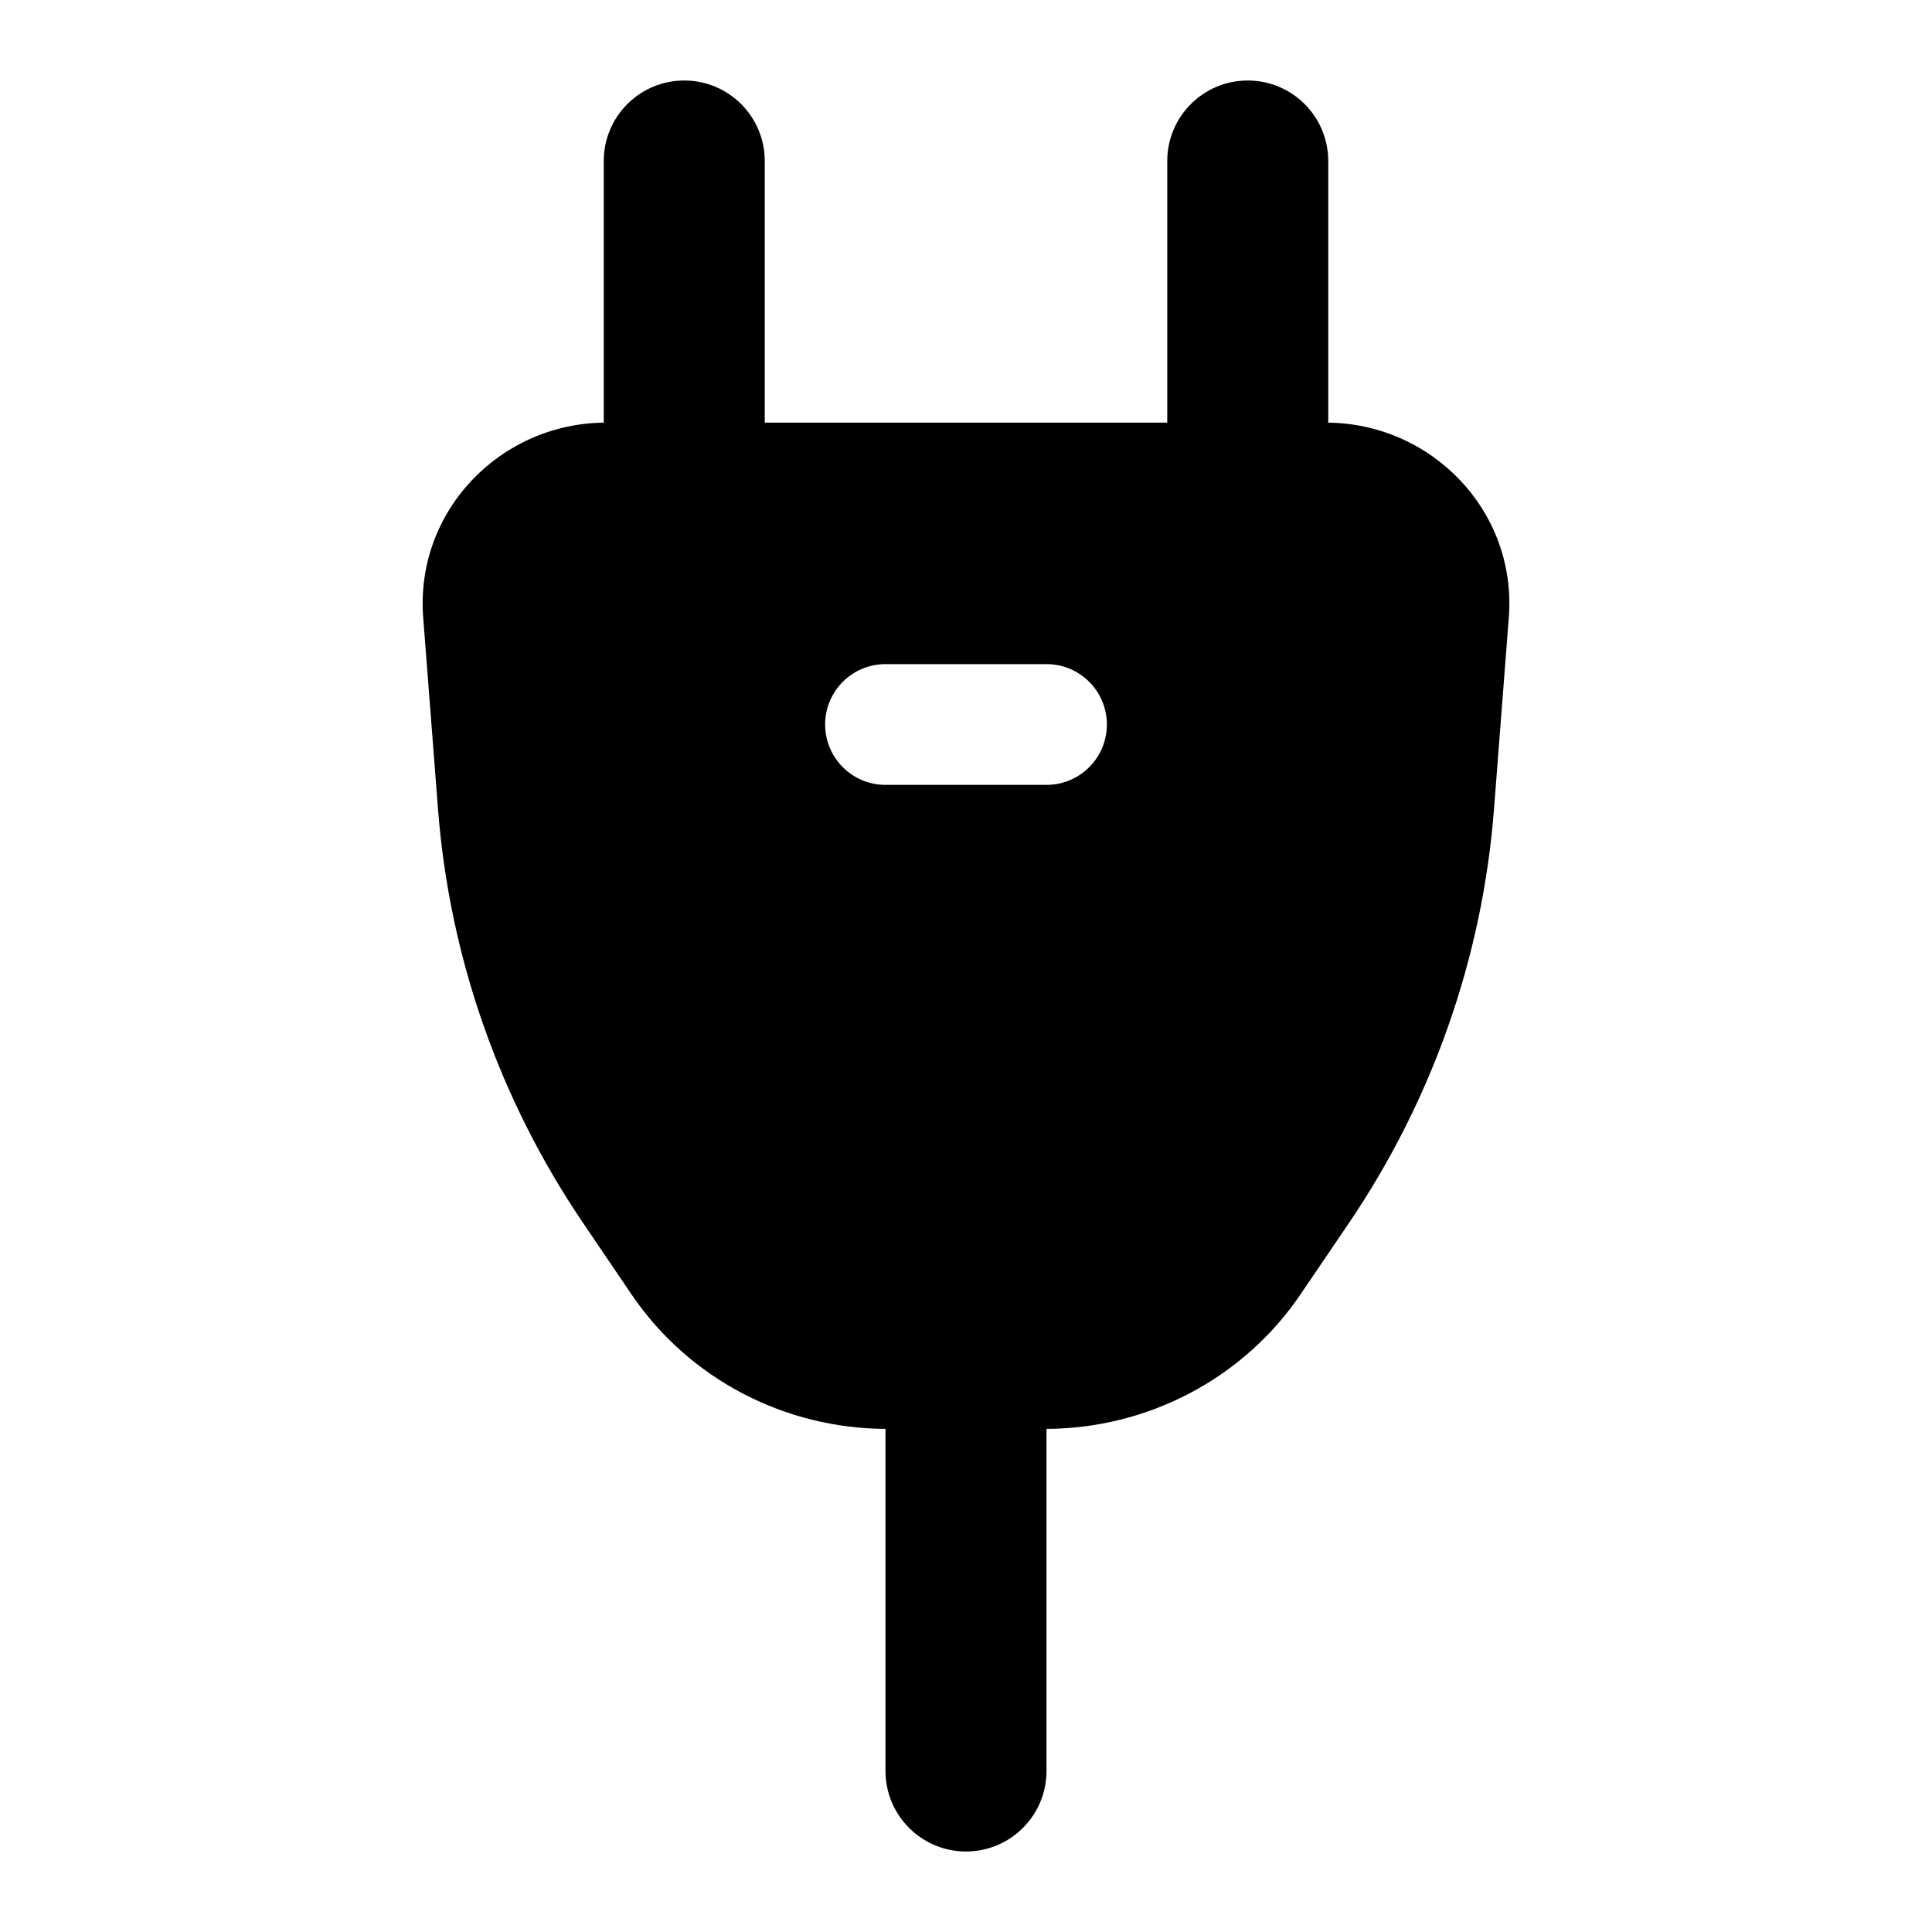 <svg width="24" height="24" viewBox="0 0 24 24" xmlns="http://www.w3.org/2000/svg">
    <path fill-rule="evenodd" clip-rule="evenodd" d="M8.5 1C9.052 1 9.5 1.448 9.5 2V6C9.5 6.552 9.052 7 8.5 7C7.948 7 7.5 6.552 7.5 6V2C7.5 1.448 7.948 1 8.5 1ZM15.5 1C16.052 1 16.5 1.448 16.5 2V6C16.5 6.552 16.052 7 15.5 7C14.948 7 14.5 6.552 14.5 6V2C14.5 1.448 14.948 1 15.5 1Z"/>
    <path fill-rule="evenodd" clip-rule="evenodd" d="M12 16C12.552 16 13 16.448 13 17V22C13 22.552 12.552 23 12 23C11.448 23 11 22.552 11 22V17C11 16.448 11.448 16 12 16Z"/>
    <path fill-rule="evenodd" clip-rule="evenodd" d="M7.53 5.25C6.218 5.25 5.155 6.349 5.257 7.671L5.441 10.05C5.583 11.891 6.205 13.664 7.248 15.199L7.848 16.084C8.558 17.128 9.748 17.75 11.016 17.75H12.984C14.252 17.75 15.442 17.128 16.152 16.084L16.753 15.199C17.794 13.664 18.417 11.891 18.559 10.05L18.743 7.671C18.846 6.349 17.782 5.25 16.47 5.25H7.53ZM11 8.25C10.586 8.25 10.25 8.586 10.25 9C10.25 9.414 10.586 9.75 11 9.75H13C13.414 9.75 13.75 9.414 13.75 9C13.75 8.586 13.414 8.25 13 8.25H11Z"/>
</svg>
